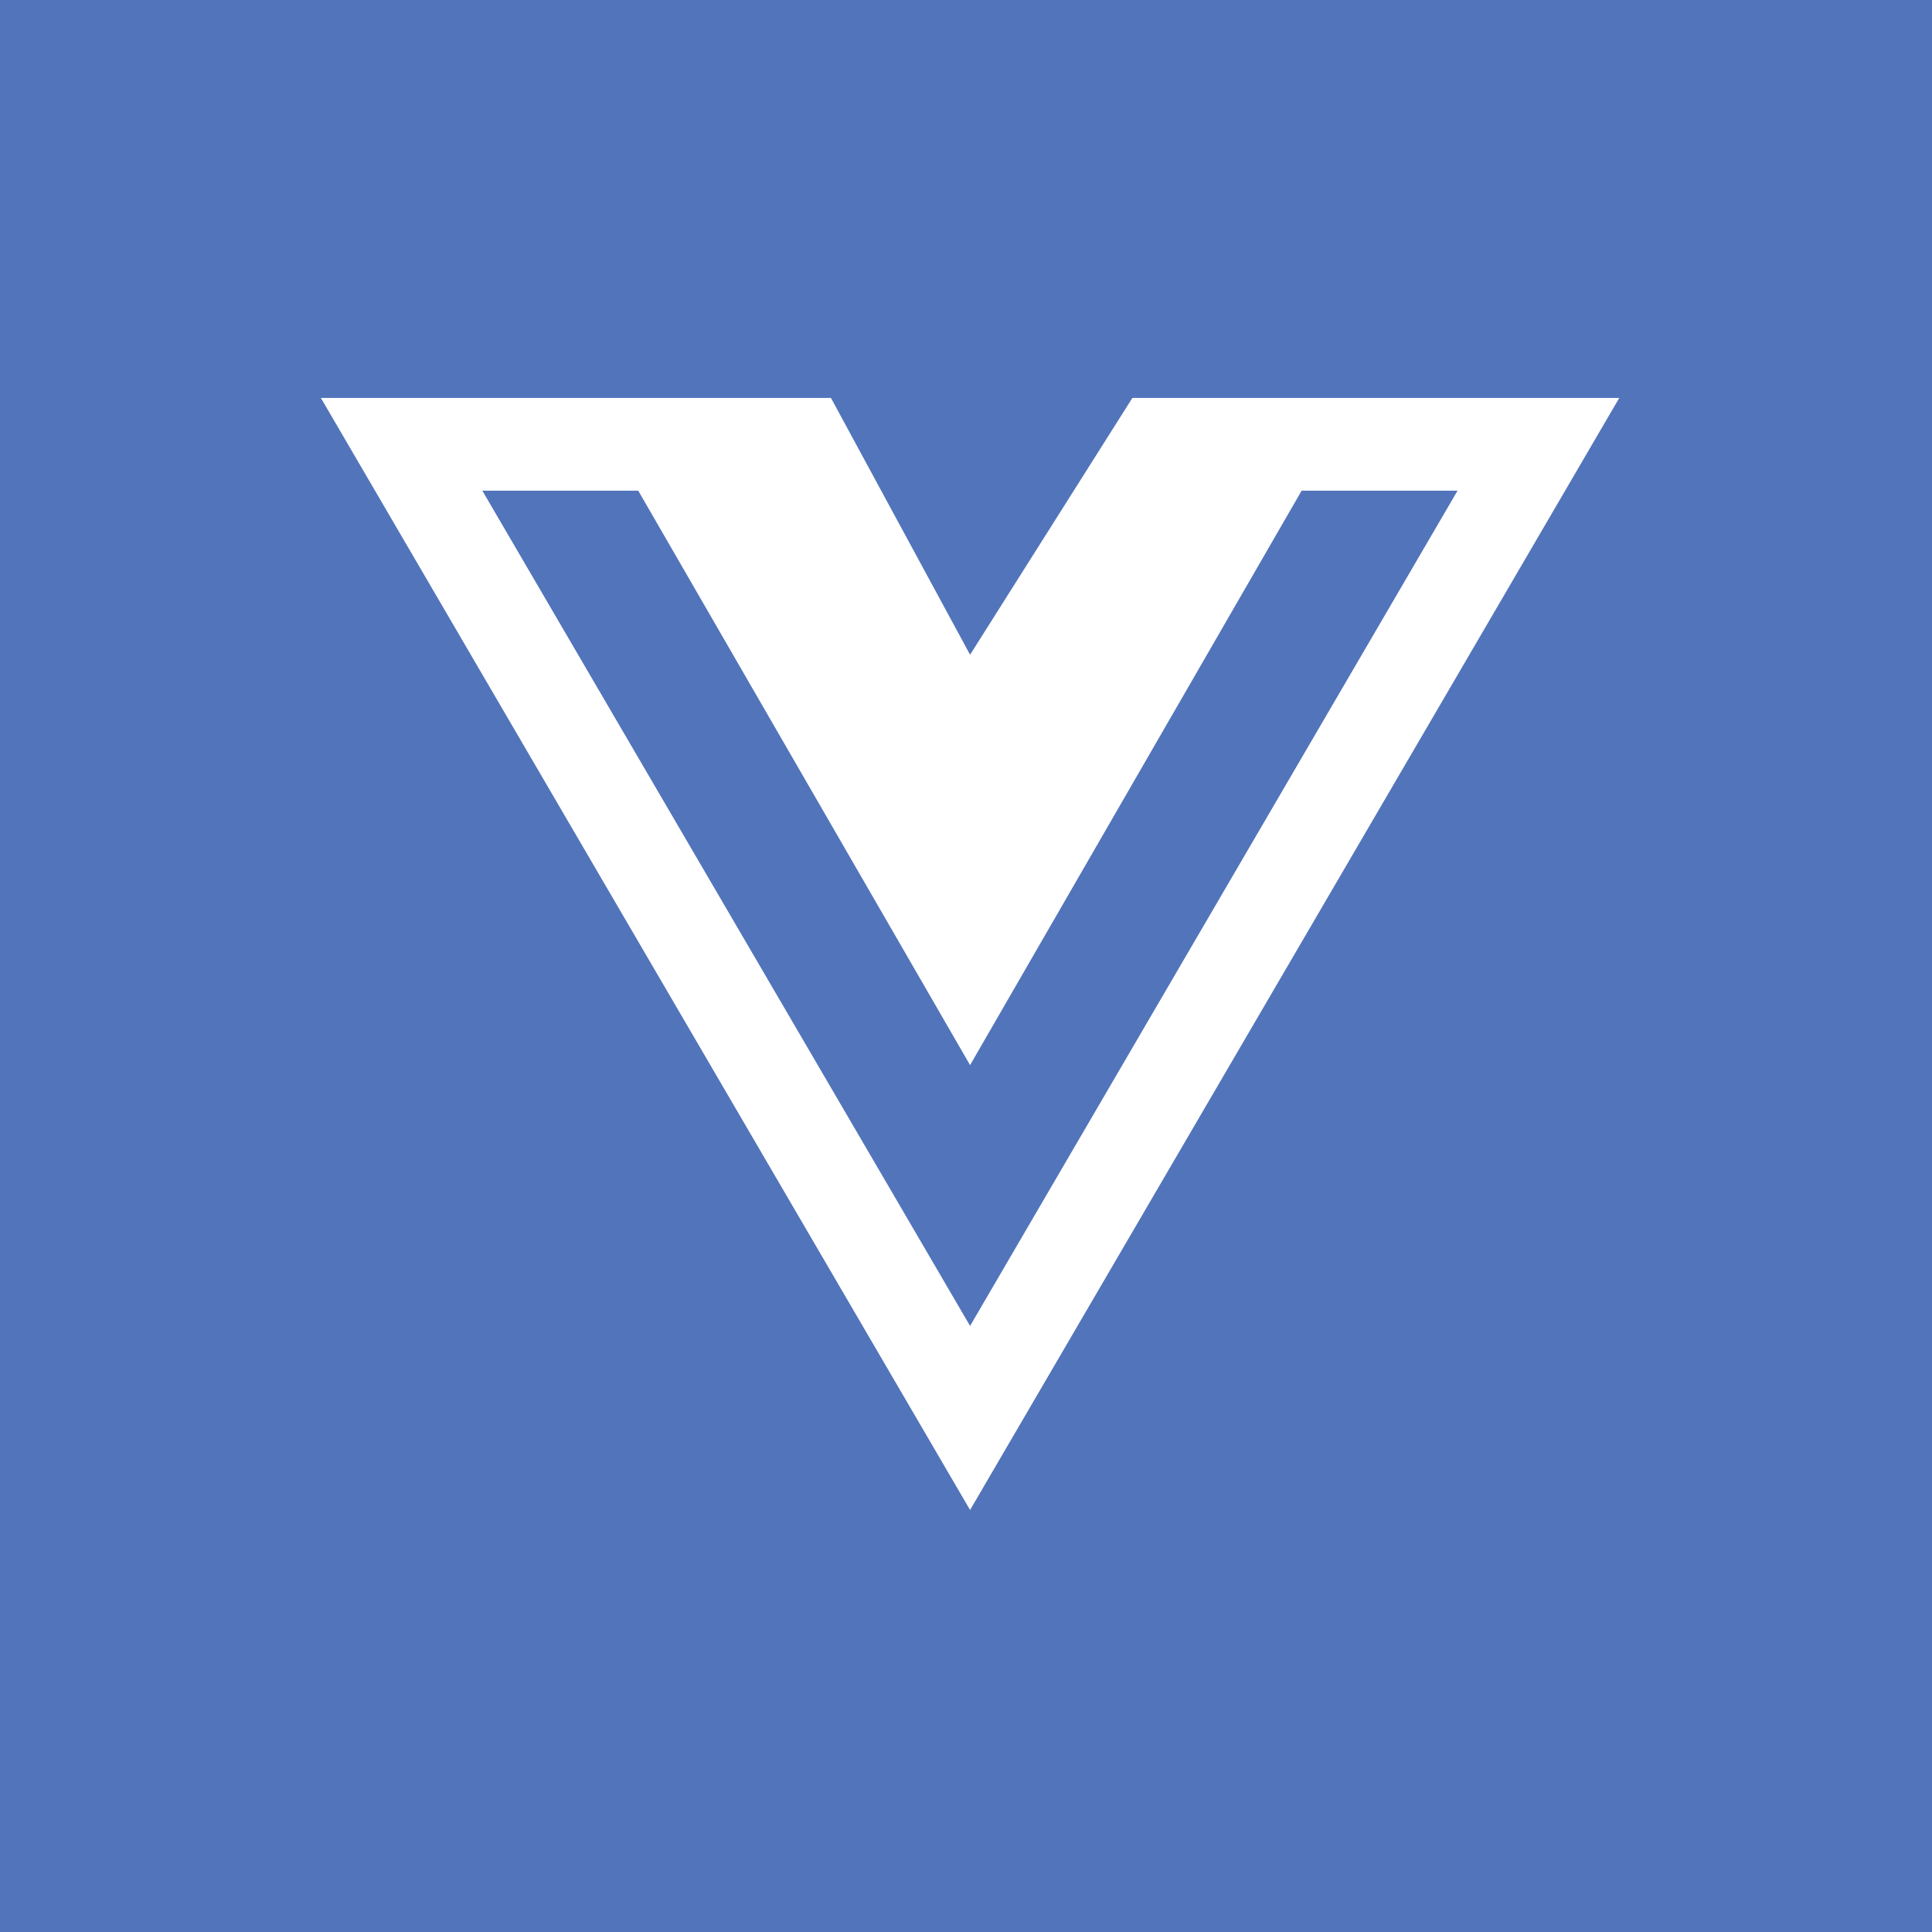 <?xml version="1.0" encoding="UTF-8" standalone="no"?>
<svg
   xmlns:dc="http://purl.org/dc/elements/1.1/"
   xmlns:cc="http://creativecommons.org/ns#"
   xmlns:rdf="http://www.w3.org/1999/02/22-rdf-syntax-ns#"
   xmlns:svg="http://www.w3.org/2000/svg"
   xmlns="http://www.w3.org/2000/svg"
   xmlns:sodipodi="http://sodipodi.sourceforge.net/DTD/sodipodi-0.dtd"
   xmlns:inkscape="http://www.inkscape.org/namespaces/inkscape"
   viewBox="0 0 64 64"
   version="1.1"
   id="svg585"
   sodipodi:docname="ext-logo-green-Vue.js-logo.svg"
   inkscape:version="0.92.3 (2405546, 2018-03-11)"
   inkscape:export-filename="/home/tom/Projects/zotorn/TYPO3Extensions/ext-logo-green-A-logo.svg.png"
   inkscape:export-xdpi="96"
   inkscape:export-ydpi="96">
  <defs
     id="defs589" />
  <sodipodi:namedview
     pagecolor="#ffffff"
     bordercolor="#666666"
     borderopacity="1"
     objecttolerance="10"
     gridtolerance="10"
     guidetolerance="10"
     inkscape:pageopacity="0"
     inkscape:pageshadow="2"
     inkscape:window-width="1920"
     inkscape:window-height="1026"
     id="namedview587"
     showgrid="false"
     inkscape:zoom="6.5234375"
     inkscape:cx="52.140873"
     inkscape:cy="18.606585"
     inkscape:window-x="0"
     inkscape:window-y="0"
     inkscape:window-maximized="1"
     inkscape:current-layer="layer2" />
  <path
     d="M0 0h64v64H0z"
     id="path557"
     style="fill:#5274bb;fill-opacity:1"
     fill="#EF8534" />
  <g
     inkscape:groupmode="layer"
     id="layer2"
     inkscape:label="Logo">
    <path
       id="path5315"
       d="m 44.894,13.183 h -7.383 l -5.376,8.506 -4.608,-8.506 h -16.897 l 21.505,36.837 21.505,-36.837 z m -28.916,3.072 h 5.165 l 10.992,19.028 10.983,-19.028 h 5.165 l -16.148,27.668 z"
       inkscape:connector-curvature="0"
       style="fill:#ffffff;stroke-width:0.096" />
  </g>
</svg>
